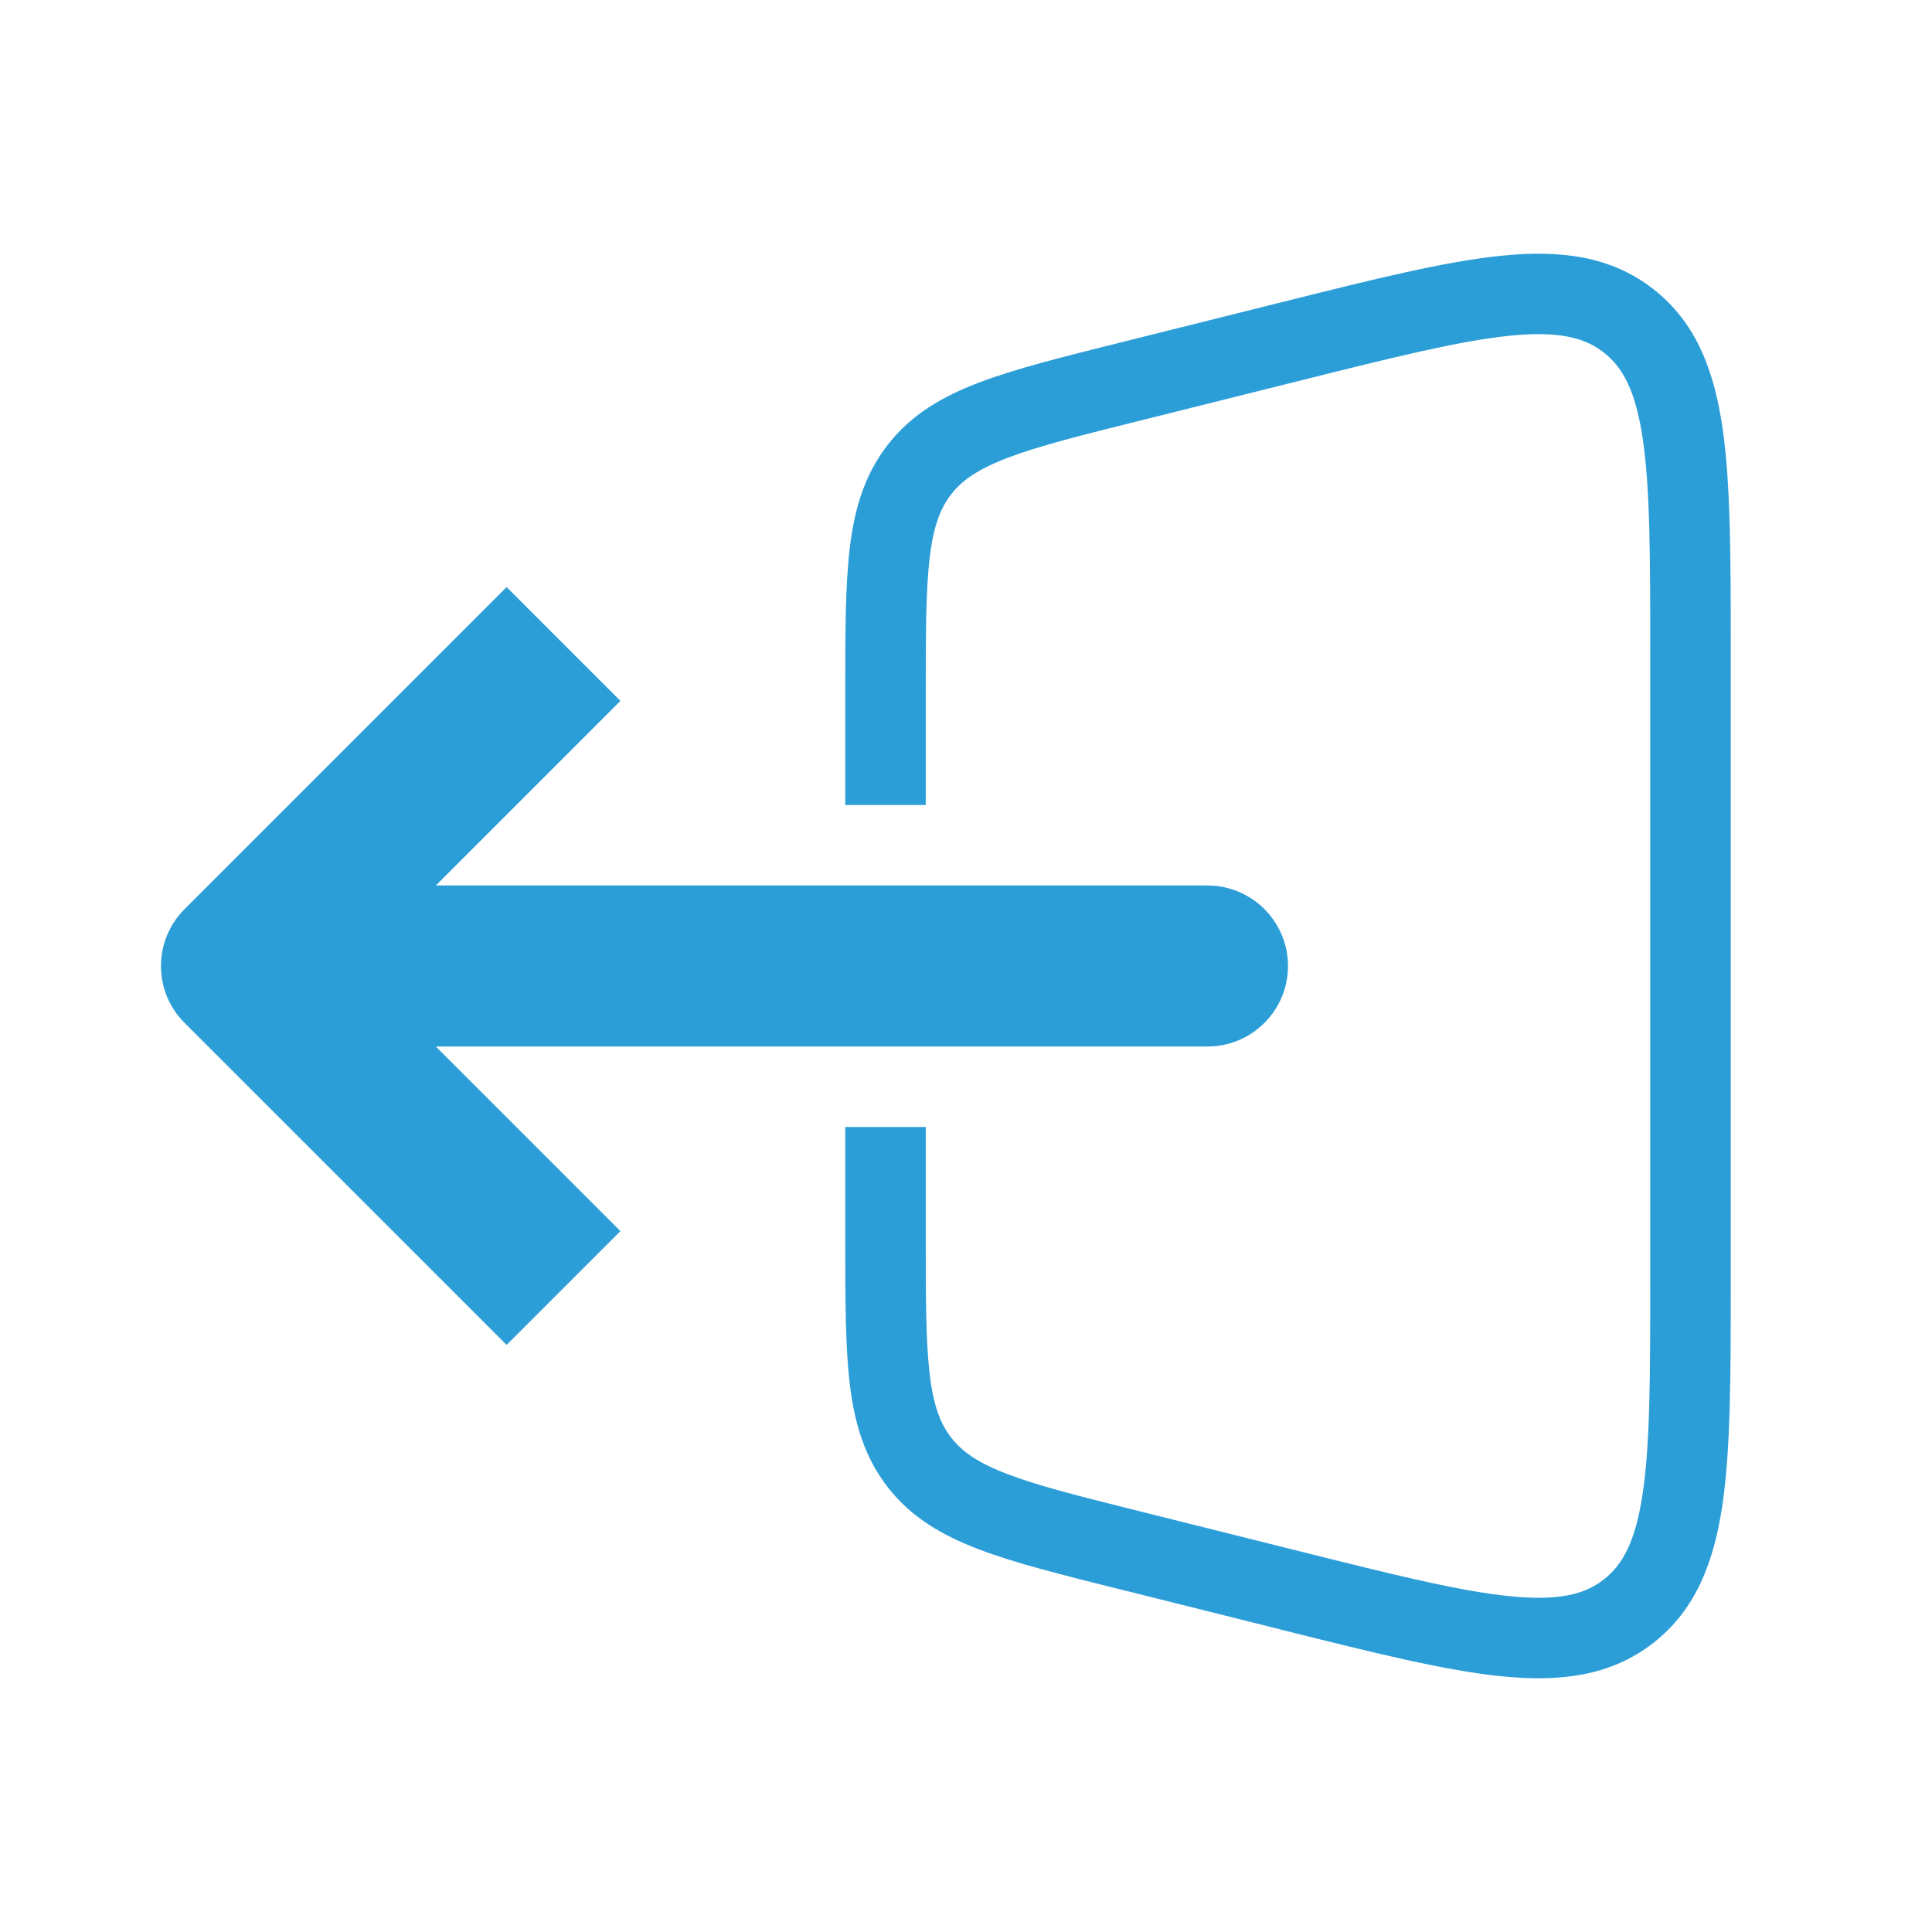 <svg width="24" height="24" viewBox="0 0 24 24" fill="none" xmlns="http://www.w3.org/2000/svg">
<path fill-rule="evenodd" clip-rule="evenodd" d="M16.151 4.728C17.31 4.438 18.127 4.235 18.75 4.171C19.361 4.109 19.685 4.193 19.923 4.379C20.161 4.565 20.321 4.859 20.409 5.466C20.499 6.087 20.5 6.928 20.5 8.123V15.877C20.5 17.072 20.499 17.913 20.409 18.533C20.321 19.141 20.161 19.435 19.923 19.621C19.685 19.807 19.361 19.89 18.75 19.828C18.127 19.765 17.31 19.562 16.151 19.272L14.151 18.772C13.412 18.587 12.9 18.459 12.518 18.313C12.148 18.172 11.953 18.034 11.818 17.861C11.683 17.689 11.596 17.465 11.549 17.073C11.501 16.666 11.5 16.139 11.5 15.377V14H10.5V15.377V15.408V15.408C10.5 16.131 10.5 16.719 10.556 17.191C10.615 17.684 10.741 18.107 11.03 18.477C11.318 18.847 11.698 19.071 12.162 19.247C12.607 19.417 13.177 19.559 13.878 19.735L13.878 19.735L13.909 19.742L15.909 20.242L15.949 20.253L15.949 20.253C17.059 20.53 17.945 20.752 18.649 20.823C19.375 20.897 20.007 20.823 20.538 20.409C21.07 19.994 21.294 19.398 21.399 18.677C21.5 17.976 21.5 17.062 21.5 15.918V15.877V8.123V8.082C21.5 6.938 21.5 6.024 21.399 5.323C21.294 4.601 21.07 4.006 20.538 3.591C20.007 3.176 19.375 3.103 18.649 3.177C17.945 3.248 17.059 3.47 15.949 3.747L15.909 3.757L13.909 4.257L13.878 4.265C13.177 4.44 12.607 4.583 12.162 4.752C11.698 4.929 11.318 5.153 11.03 5.523C10.741 5.893 10.615 6.316 10.556 6.808C10.5 7.281 10.5 7.868 10.5 8.592V8.592V8.623V10H11.5V8.623C11.5 7.861 11.501 7.333 11.549 6.927C11.596 6.534 11.683 6.311 11.818 6.138C11.953 5.966 12.148 5.828 12.518 5.687C12.9 5.541 13.412 5.412 14.151 5.228L16.151 4.728Z" fill="#2C9ED7"/>
<path d="M3 12L2.293 11.293C1.902 11.683 1.902 12.317 2.293 12.707L3 12ZM15 13C15.552 13 16 12.552 16 12C16 11.448 15.552 11 15 11V13ZM6.293 7.293L2.293 11.293L3.707 12.707L7.707 8.707L6.293 7.293ZM2.293 12.707L6.293 16.707L7.707 15.293L3.707 11.293L2.293 12.707ZM3 13H15V11H3V13Z" fill="#2C9ED7"/>
</svg>

